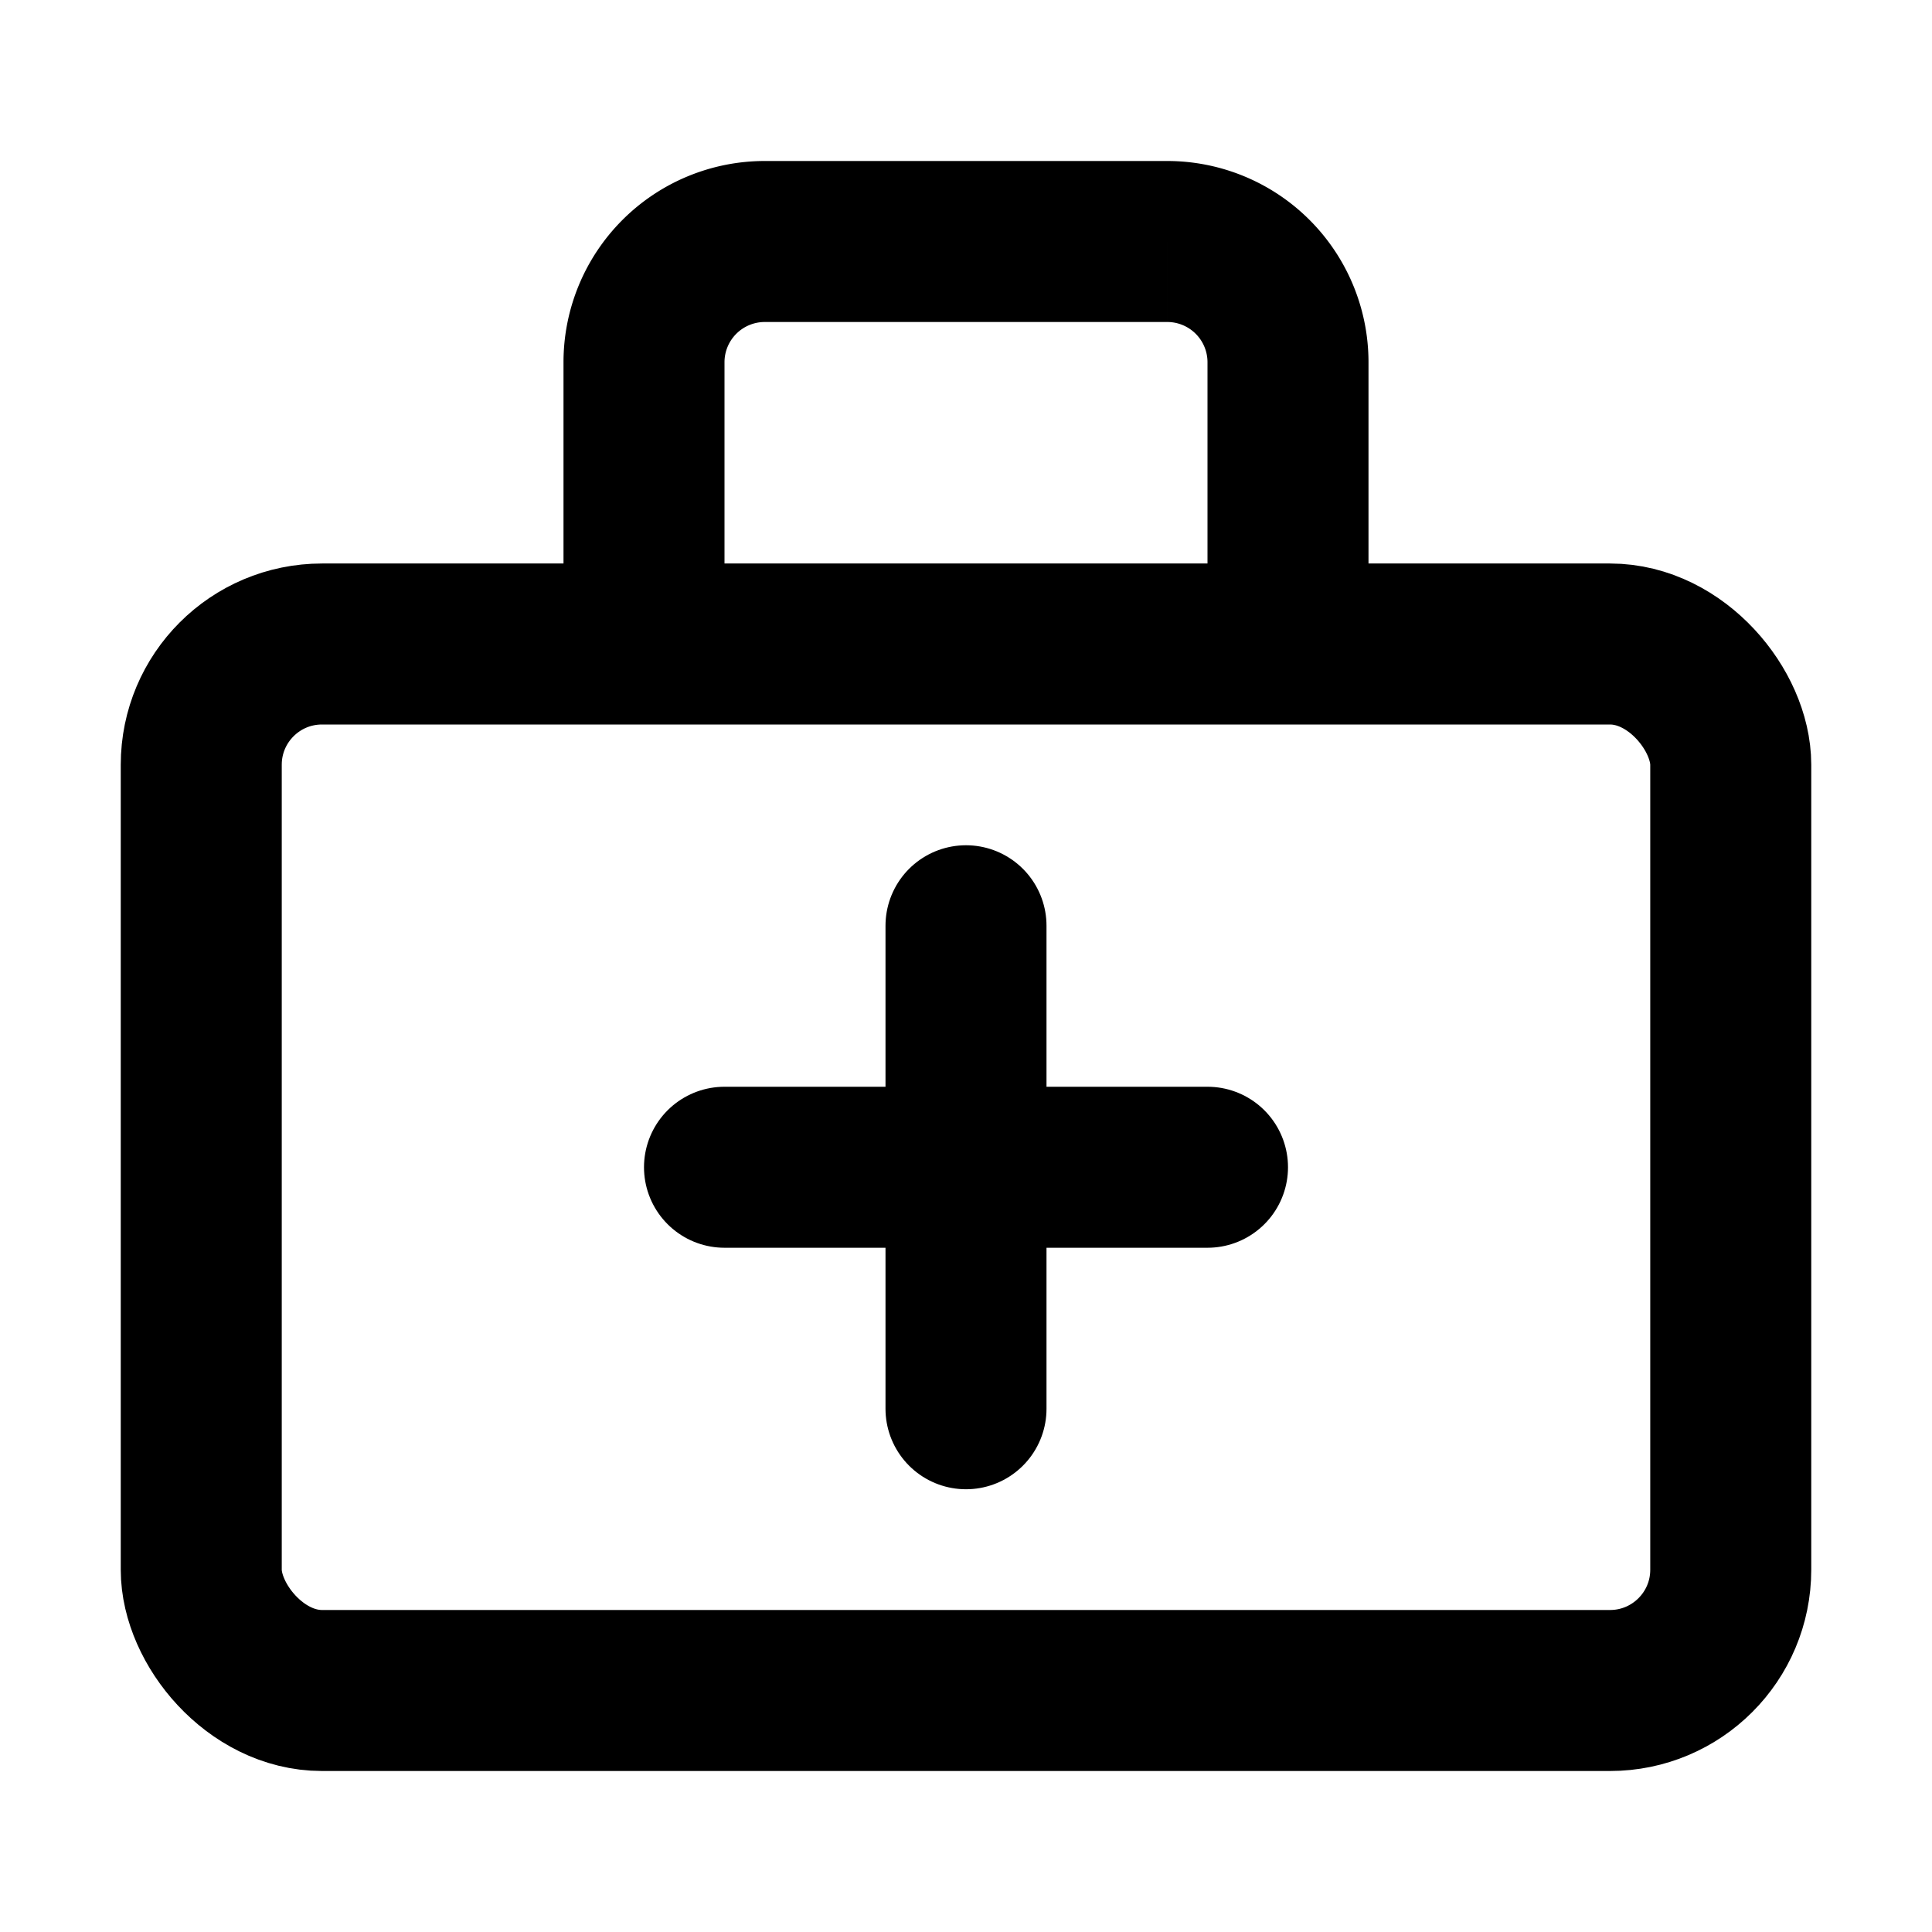 <svg xmlns="http://www.w3.org/2000/svg" width="3em" height="3em" viewBox="0 0 48 48"><g fill="none"><rect width="38" height="26" x="5" y="16" stroke="currentColor" stroke-linejoin="round" stroke-width="4" rx="3"/><path fill="currentColor" d="M19 8h10V4H19zm11 1v7h4V9zm-12 7V9h-4v7zm11-8a1 1 0 0 1 1 1h4a5 5 0 0 0-5-5zM19 4a5 5 0 0 0-5 5h4a1 1 0 0 1 1-1z"/><path stroke="currentColor" stroke-linecap="round" stroke-linejoin="round" stroke-width="4" d="M18 29h12m-6-6v12"/></g></svg>